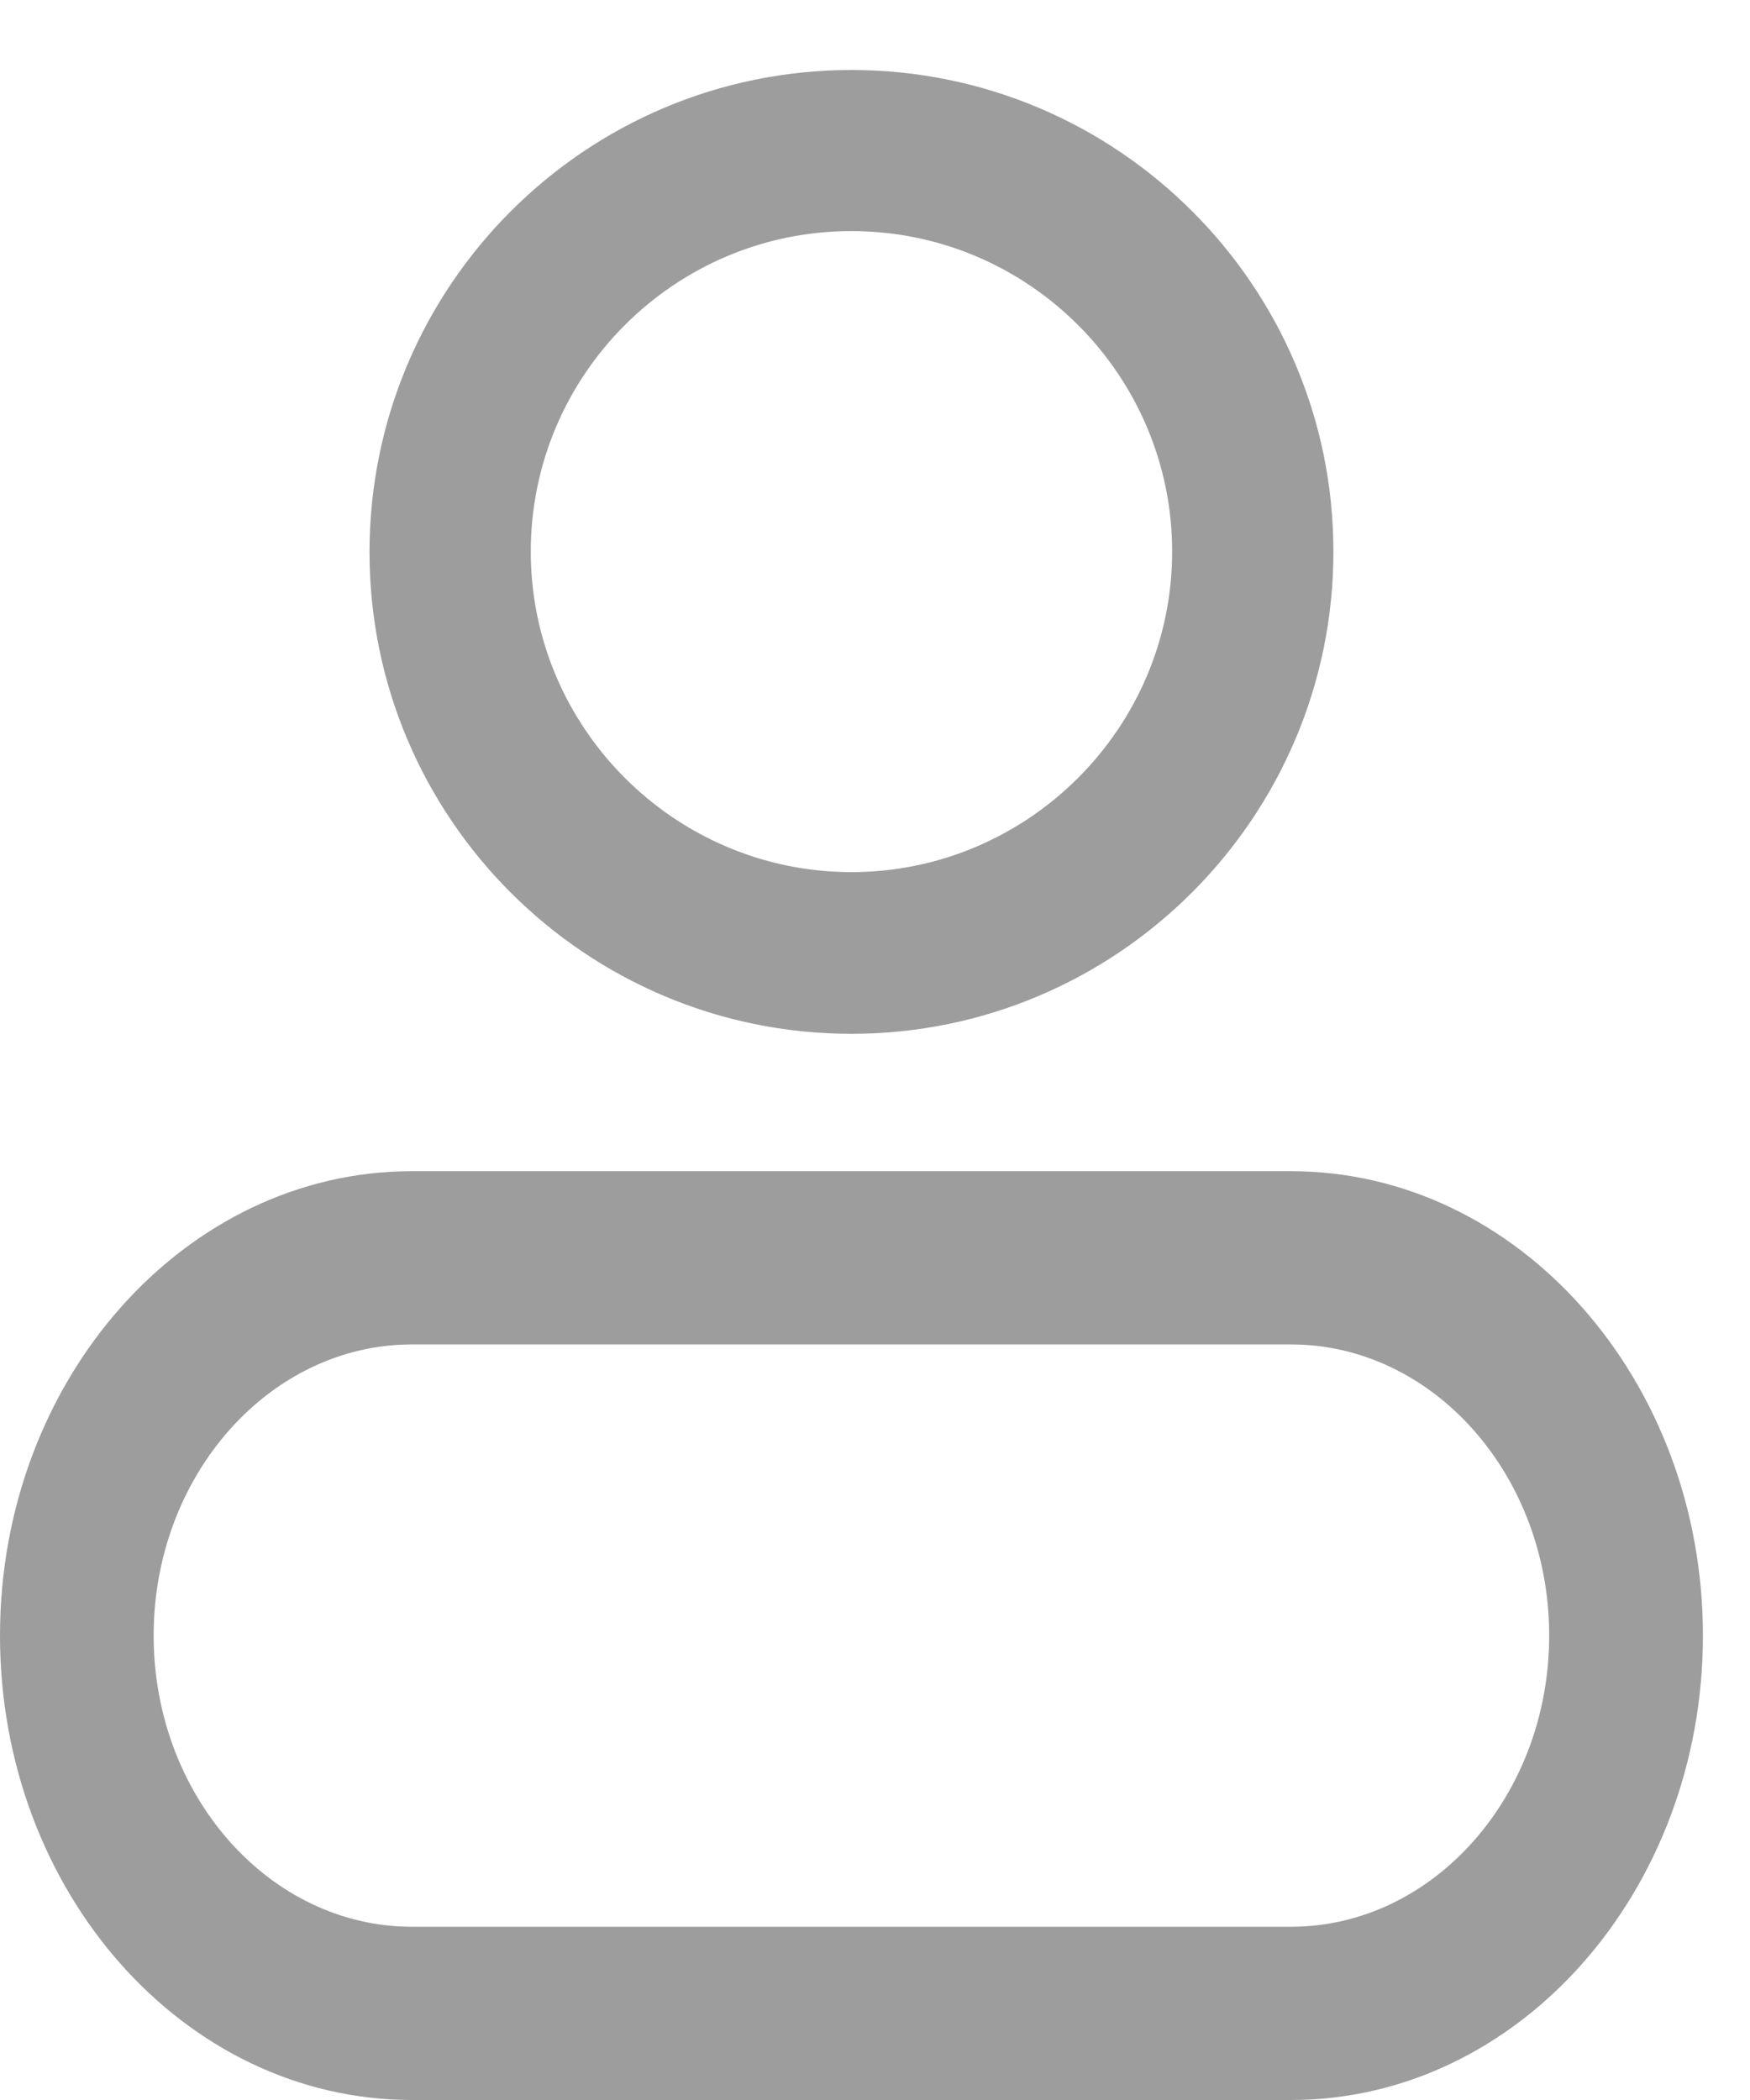 <svg width="20" height="24" viewBox="0 0 20 24" fill="none" xmlns="http://www.w3.org/2000/svg">
<path d="M4.323 6.311C4.323 9.293 6.748 11.715 9.731 11.715C12.714 11.715 15.139 9.285 15.139 6.304C15.139 3.323 12.714 0.9 9.731 0.9C6.748 0.9 4.323 3.323 4.323 6.311ZM5.966 6.304C5.966 4.233 7.652 2.541 9.731 2.541C11.81 2.541 13.496 4.233 13.496 6.304C13.496 8.375 11.803 10.067 9.731 10.067C7.659 10.067 5.966 8.375 5.966 6.304Z" fill="#9D9D9D" stroke="#9D9D9D" stroke-width="0.2"/>
<path d="M14.754 24H4.707C2.108 24 0 21.623 0 18.692C0 15.761 2.117 13.385 4.707 13.385H14.754C17.354 13.385 19.462 15.771 19.462 18.692C19.462 21.614 17.354 24 14.754 24ZM4.707 15.365C3.083 15.365 1.756 16.86 1.756 18.692C1.756 20.524 3.083 22.02 4.707 22.02H14.754C16.379 22.02 17.705 20.524 17.705 18.692C17.705 16.86 16.379 15.365 14.754 15.365H4.707Z" fill="#9D9D9D"/>
</svg>
